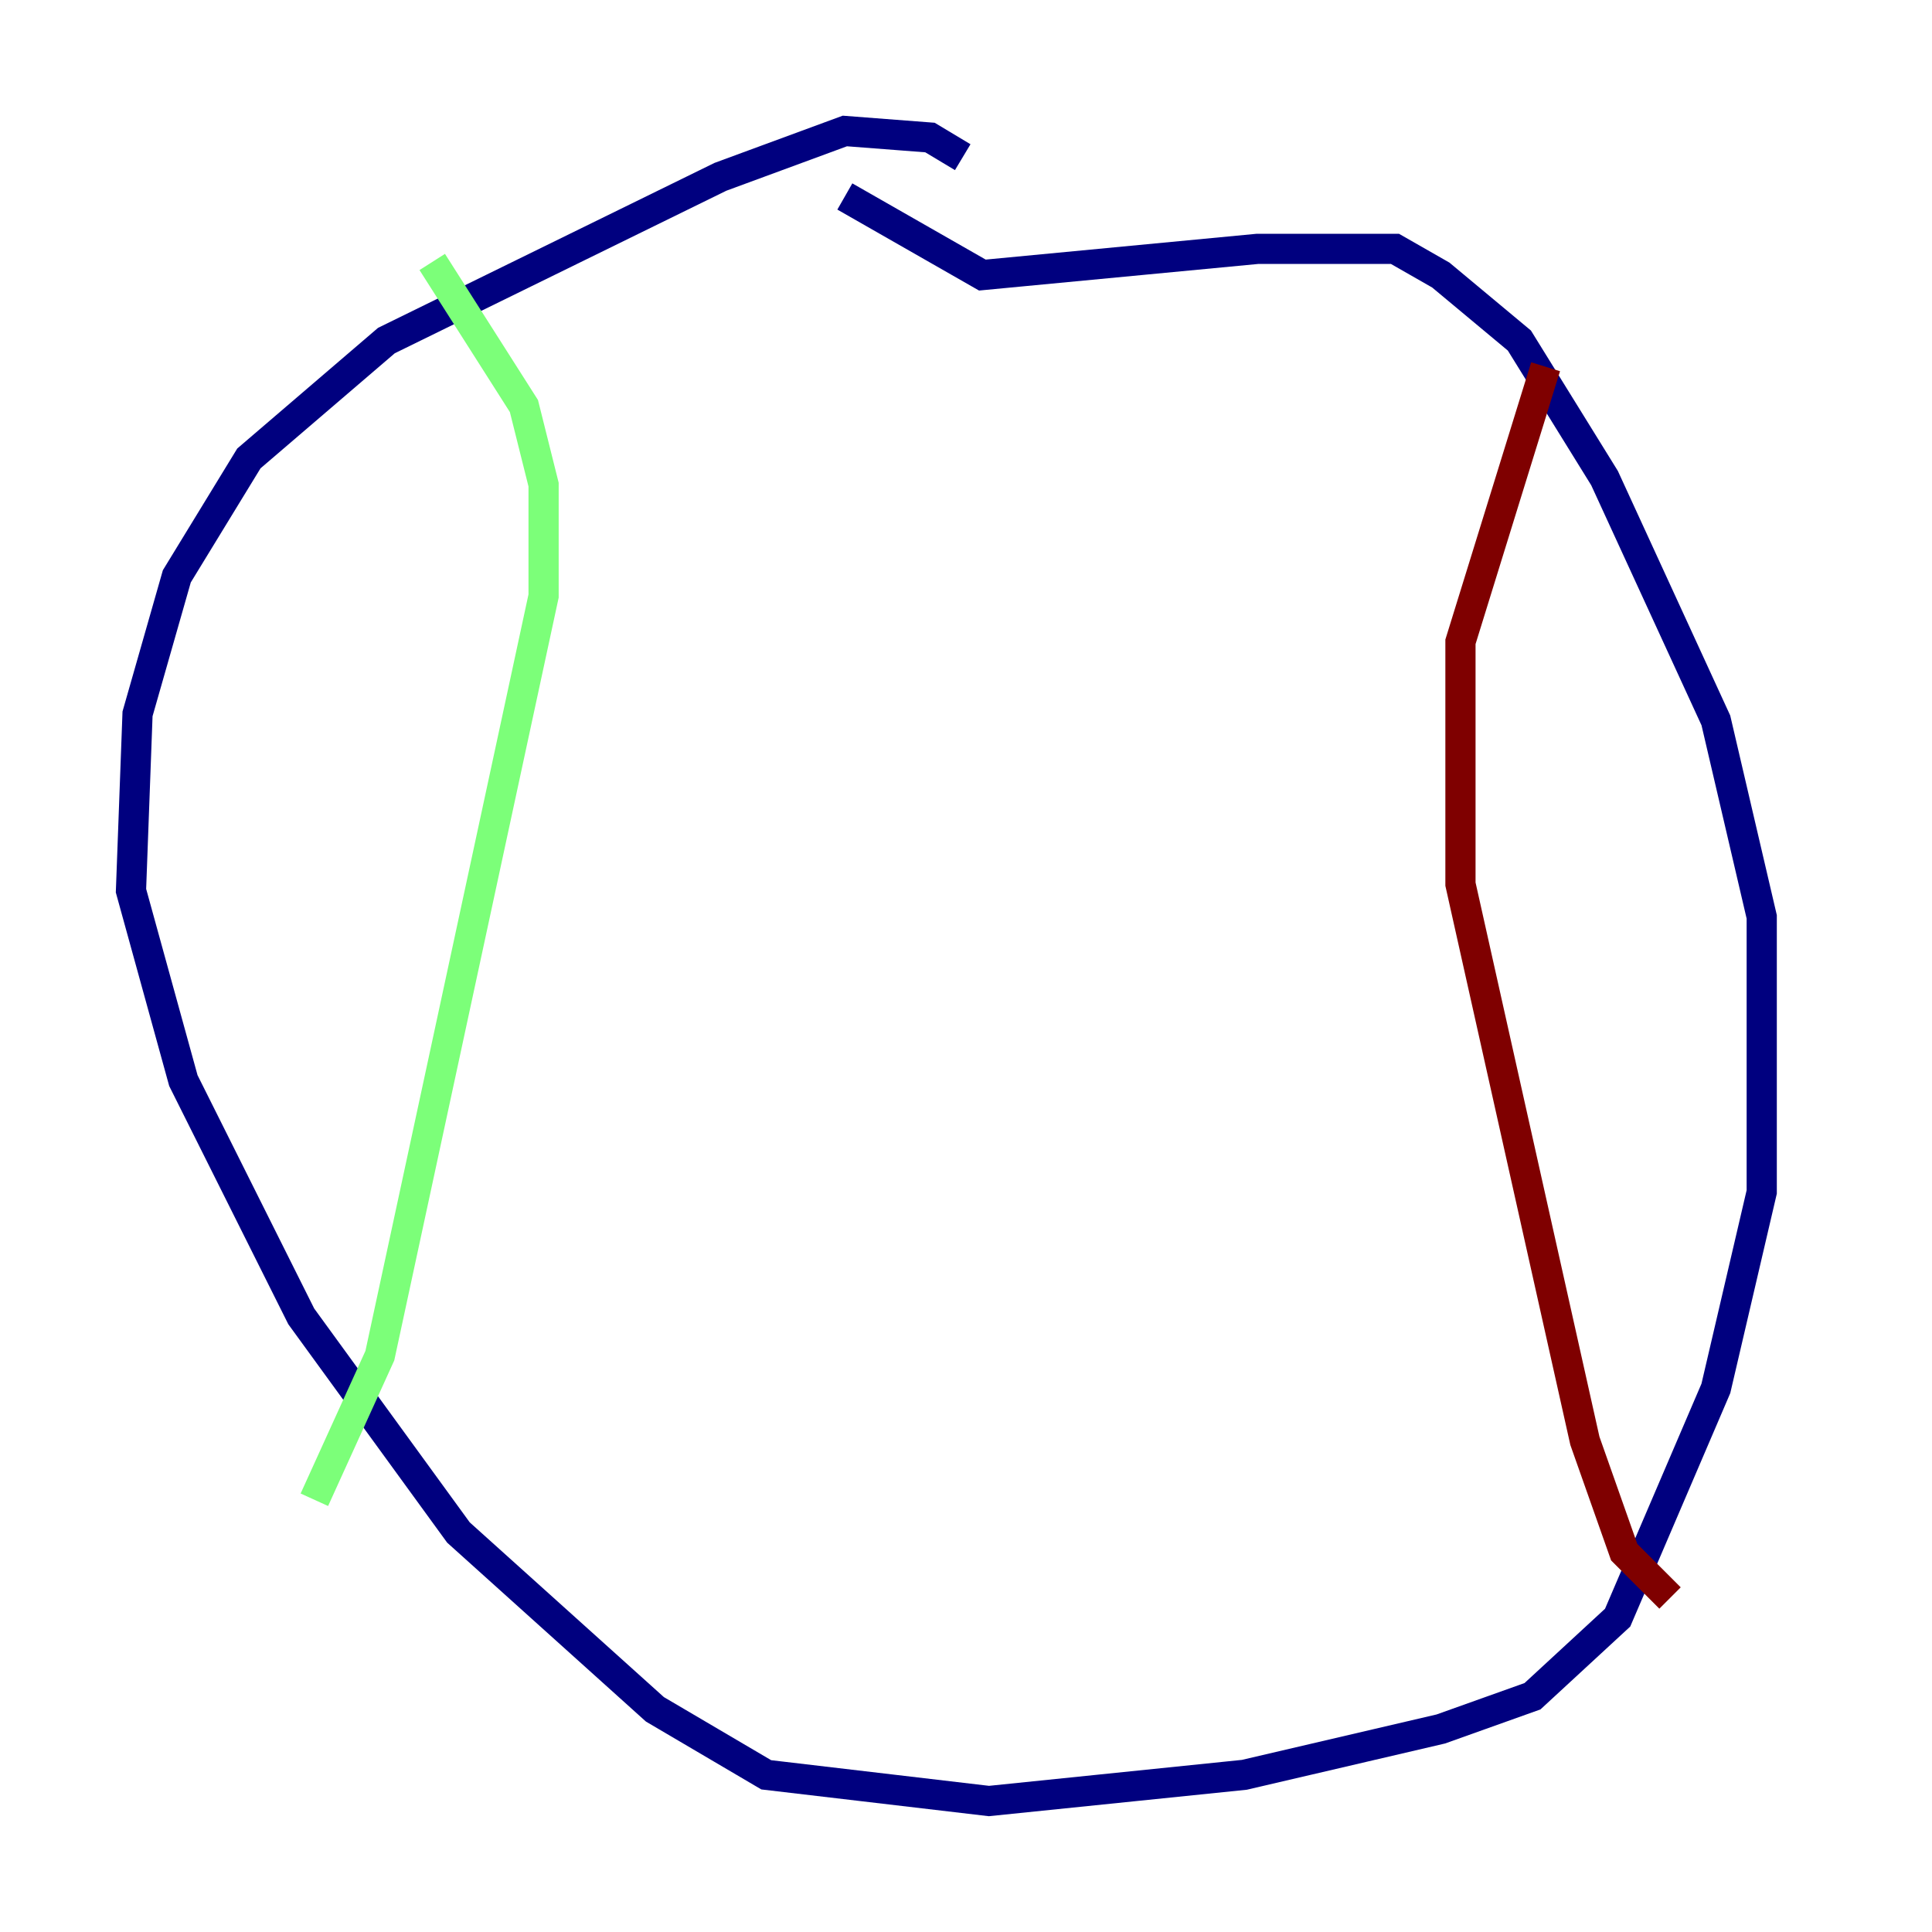 <?xml version="1.0" encoding="utf-8" ?>
<svg baseProfile="tiny" height="128" version="1.2" viewBox="0,0,128,128" width="128" xmlns="http://www.w3.org/2000/svg" xmlns:ev="http://www.w3.org/2001/xml-events" xmlns:xlink="http://www.w3.org/1999/xlink"><defs /><polyline fill="none" points="63.783,10.414 61.614,9.112 55.973,8.678 47.729,11.715 25.6,22.563 16.488,30.373 11.715,38.183 9.112,47.295 8.678,59.01 12.149,71.593 19.959,87.214 30.373,101.532 43.39,113.248 50.766,117.586 65.519,119.322 82.441,117.586 95.458,114.549 101.532,112.38 107.173,107.173 113.681,91.986 116.719,78.969 116.719,60.746 113.681,47.729 106.305,31.675 100.664,22.563 95.458,18.224 92.42,16.488 83.308,16.488 65.085,18.224 55.973,13.017" stroke="#00007f" stroke-width="2" /><polyline fill="none" points="28.637,17.356 34.712,26.902 36.014,32.108 36.014,39.485 25.166,89.817 20.827,99.363" stroke="#7cff79" stroke-width="2" /><polyline fill="none" points="102.4,24.298 96.759,42.522 96.759,58.576 105.003,95.458 107.607,102.834 110.644,105.871" stroke="#7f0000" stroke-width="2" /></svg>